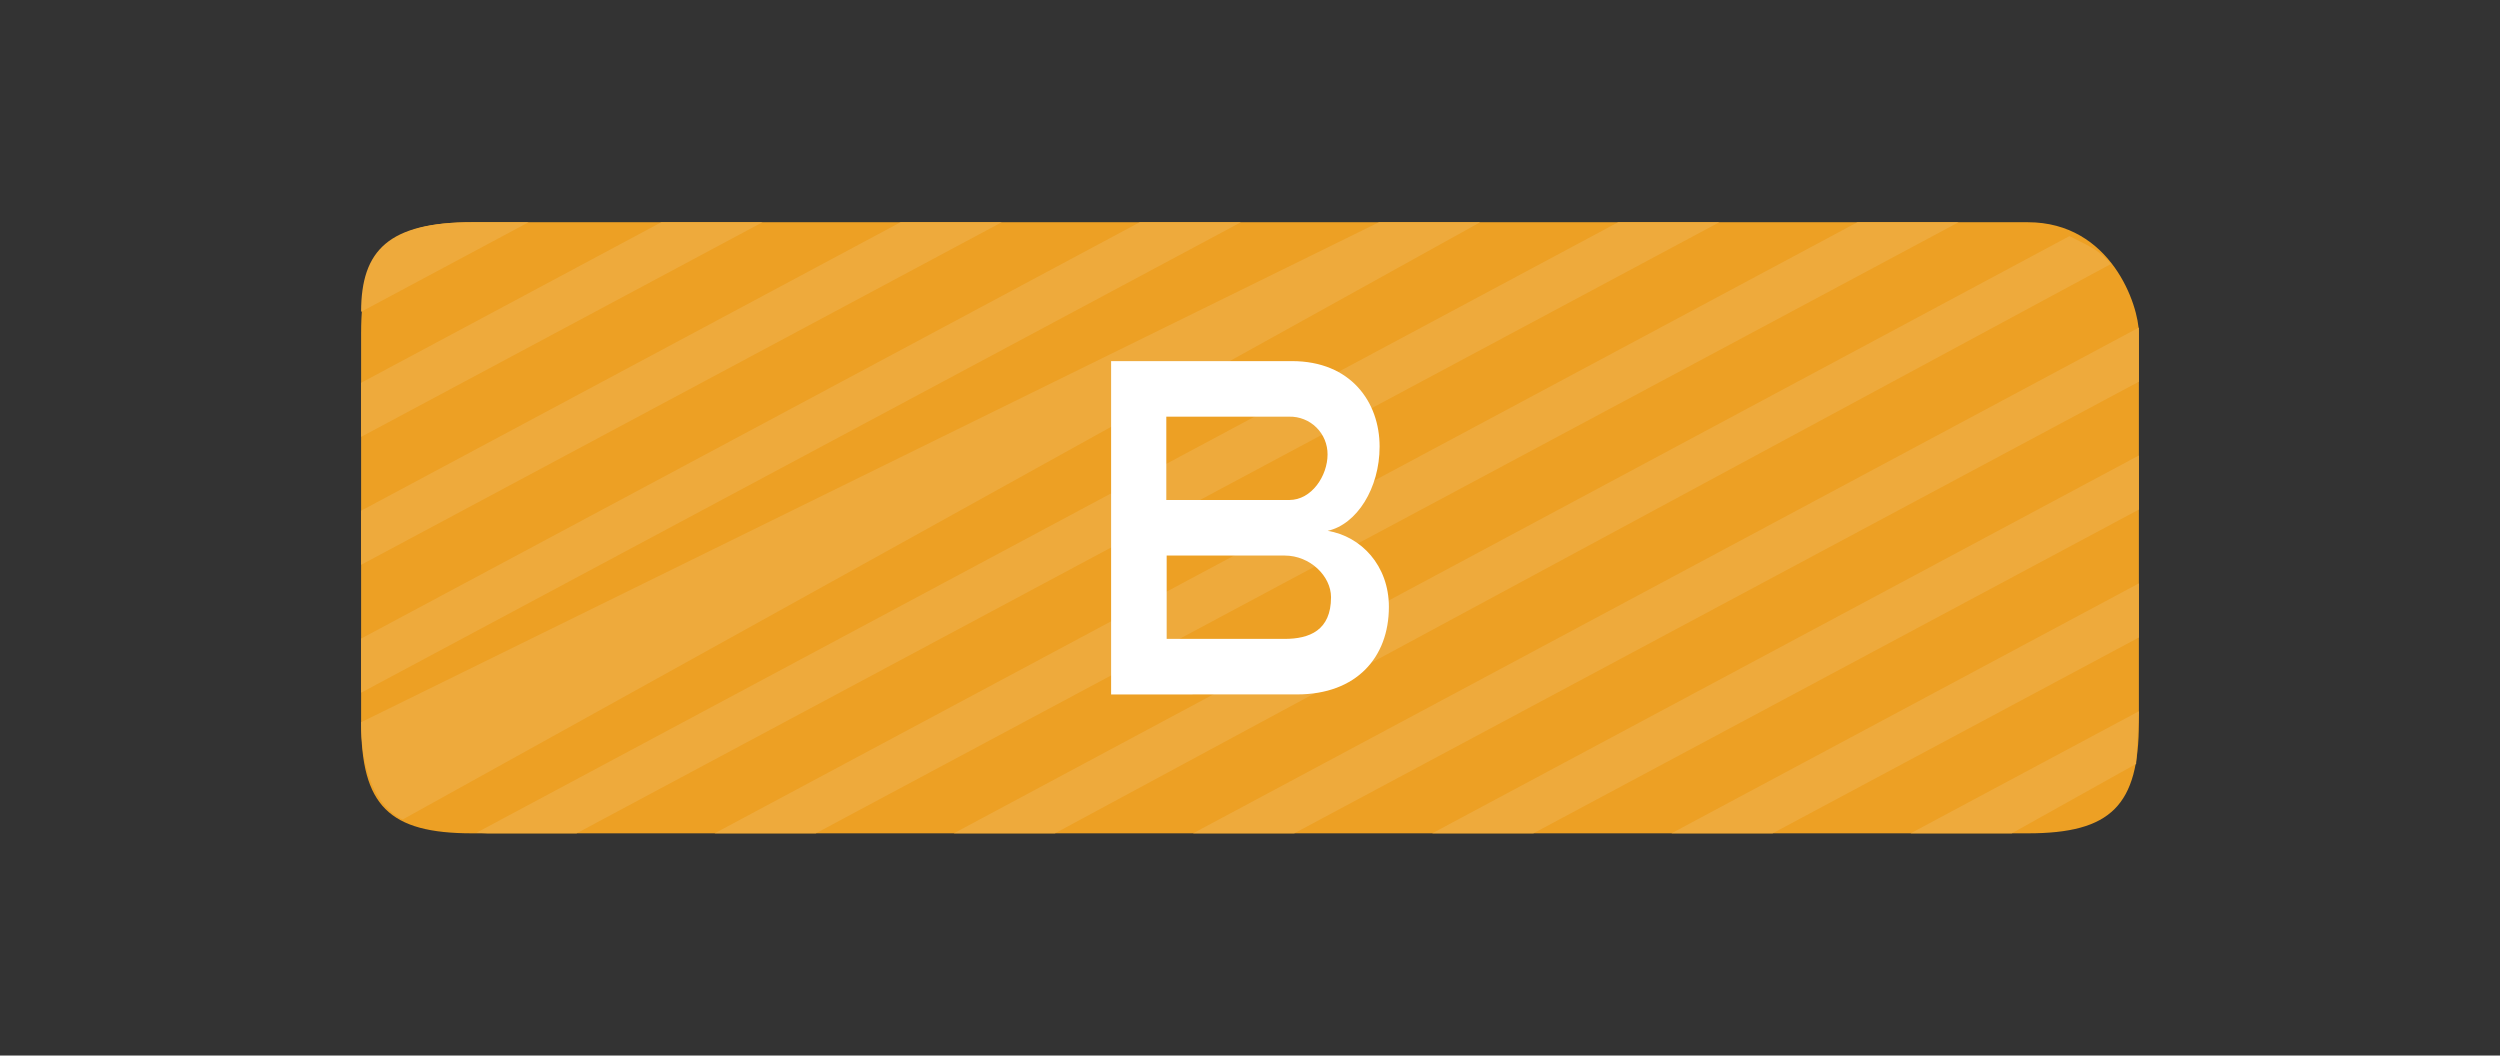 <svg width="90" height="38" viewBox="0 0 90 38" fill="none" xmlns="http://www.w3.org/2000/svg">
<rect x="0" y="0" width="90" height="38" fill="#333333" stroke="none"/>
<path d="M77 26C77 29 76 30 73 30H17C14 30 13 29 13 26L13 12C13 9 14 8 17 8H73C76 8 77 11 77 12V26Z" fill="#EDA024"/>
<path d="M23.809 8L13 13.78V15.727L27.452 8H23.809ZM77 25.605L68.781 30H72.424L76.9 27.5L77 25.605ZM77 21.001L60.171 30H63.814L77 22.949V21.001ZM77 11.791L42.949 30H46.592L77 13.74V11.791ZM74.5 8.5L34.336 30H37.978L76 9.5C75.5 9 75.5 9 74.5 8.5ZM66.868 8L25.726 30H29.369L70.511 8H66.868ZM58.255 8L17.153 29.978L17.558 30H20.756L61.898 8H58.255ZM49.645 8L13 26C13 29 14.5 29.5 14.5 29.5L53.288 8H49.645ZM41.032 8L13 22.989V24.937L44.675 8H41.032ZM32.422 8L13 18.385V20.333L36.065 8H32.422ZM77 16.396L51.558 30H55.201L77 18.344V16.396ZM17 8C14 8 13 9 13 11.225L19.031 8H17Z" fill="#EEAA3C"/>
<path d="M40 25V13H46.509C48.632 13 49.666 14.477 49.666 16.078C49.666 17.572 48.849 18.876 47.796 19.11C48.999 19.308 50 20.355 50 21.848C50 23.665 48.832 24.999 46.693 24.999L40 25ZM47.792 16.359C47.793 16.179 47.758 16 47.689 15.833C47.62 15.667 47.519 15.516 47.39 15.389C47.262 15.262 47.109 15.162 46.942 15.096C46.775 15.029 46.595 14.996 46.415 15H41.987V18H46.415C47.217 18 47.792 17.133 47.792 16.359V16.359ZM47.917 21.5C47.917 20.744 47.167 20 46.248 20H42V23H46.248C47.134 23 47.917 22.7 47.917 21.5Z" fill="white"/>
</svg>
